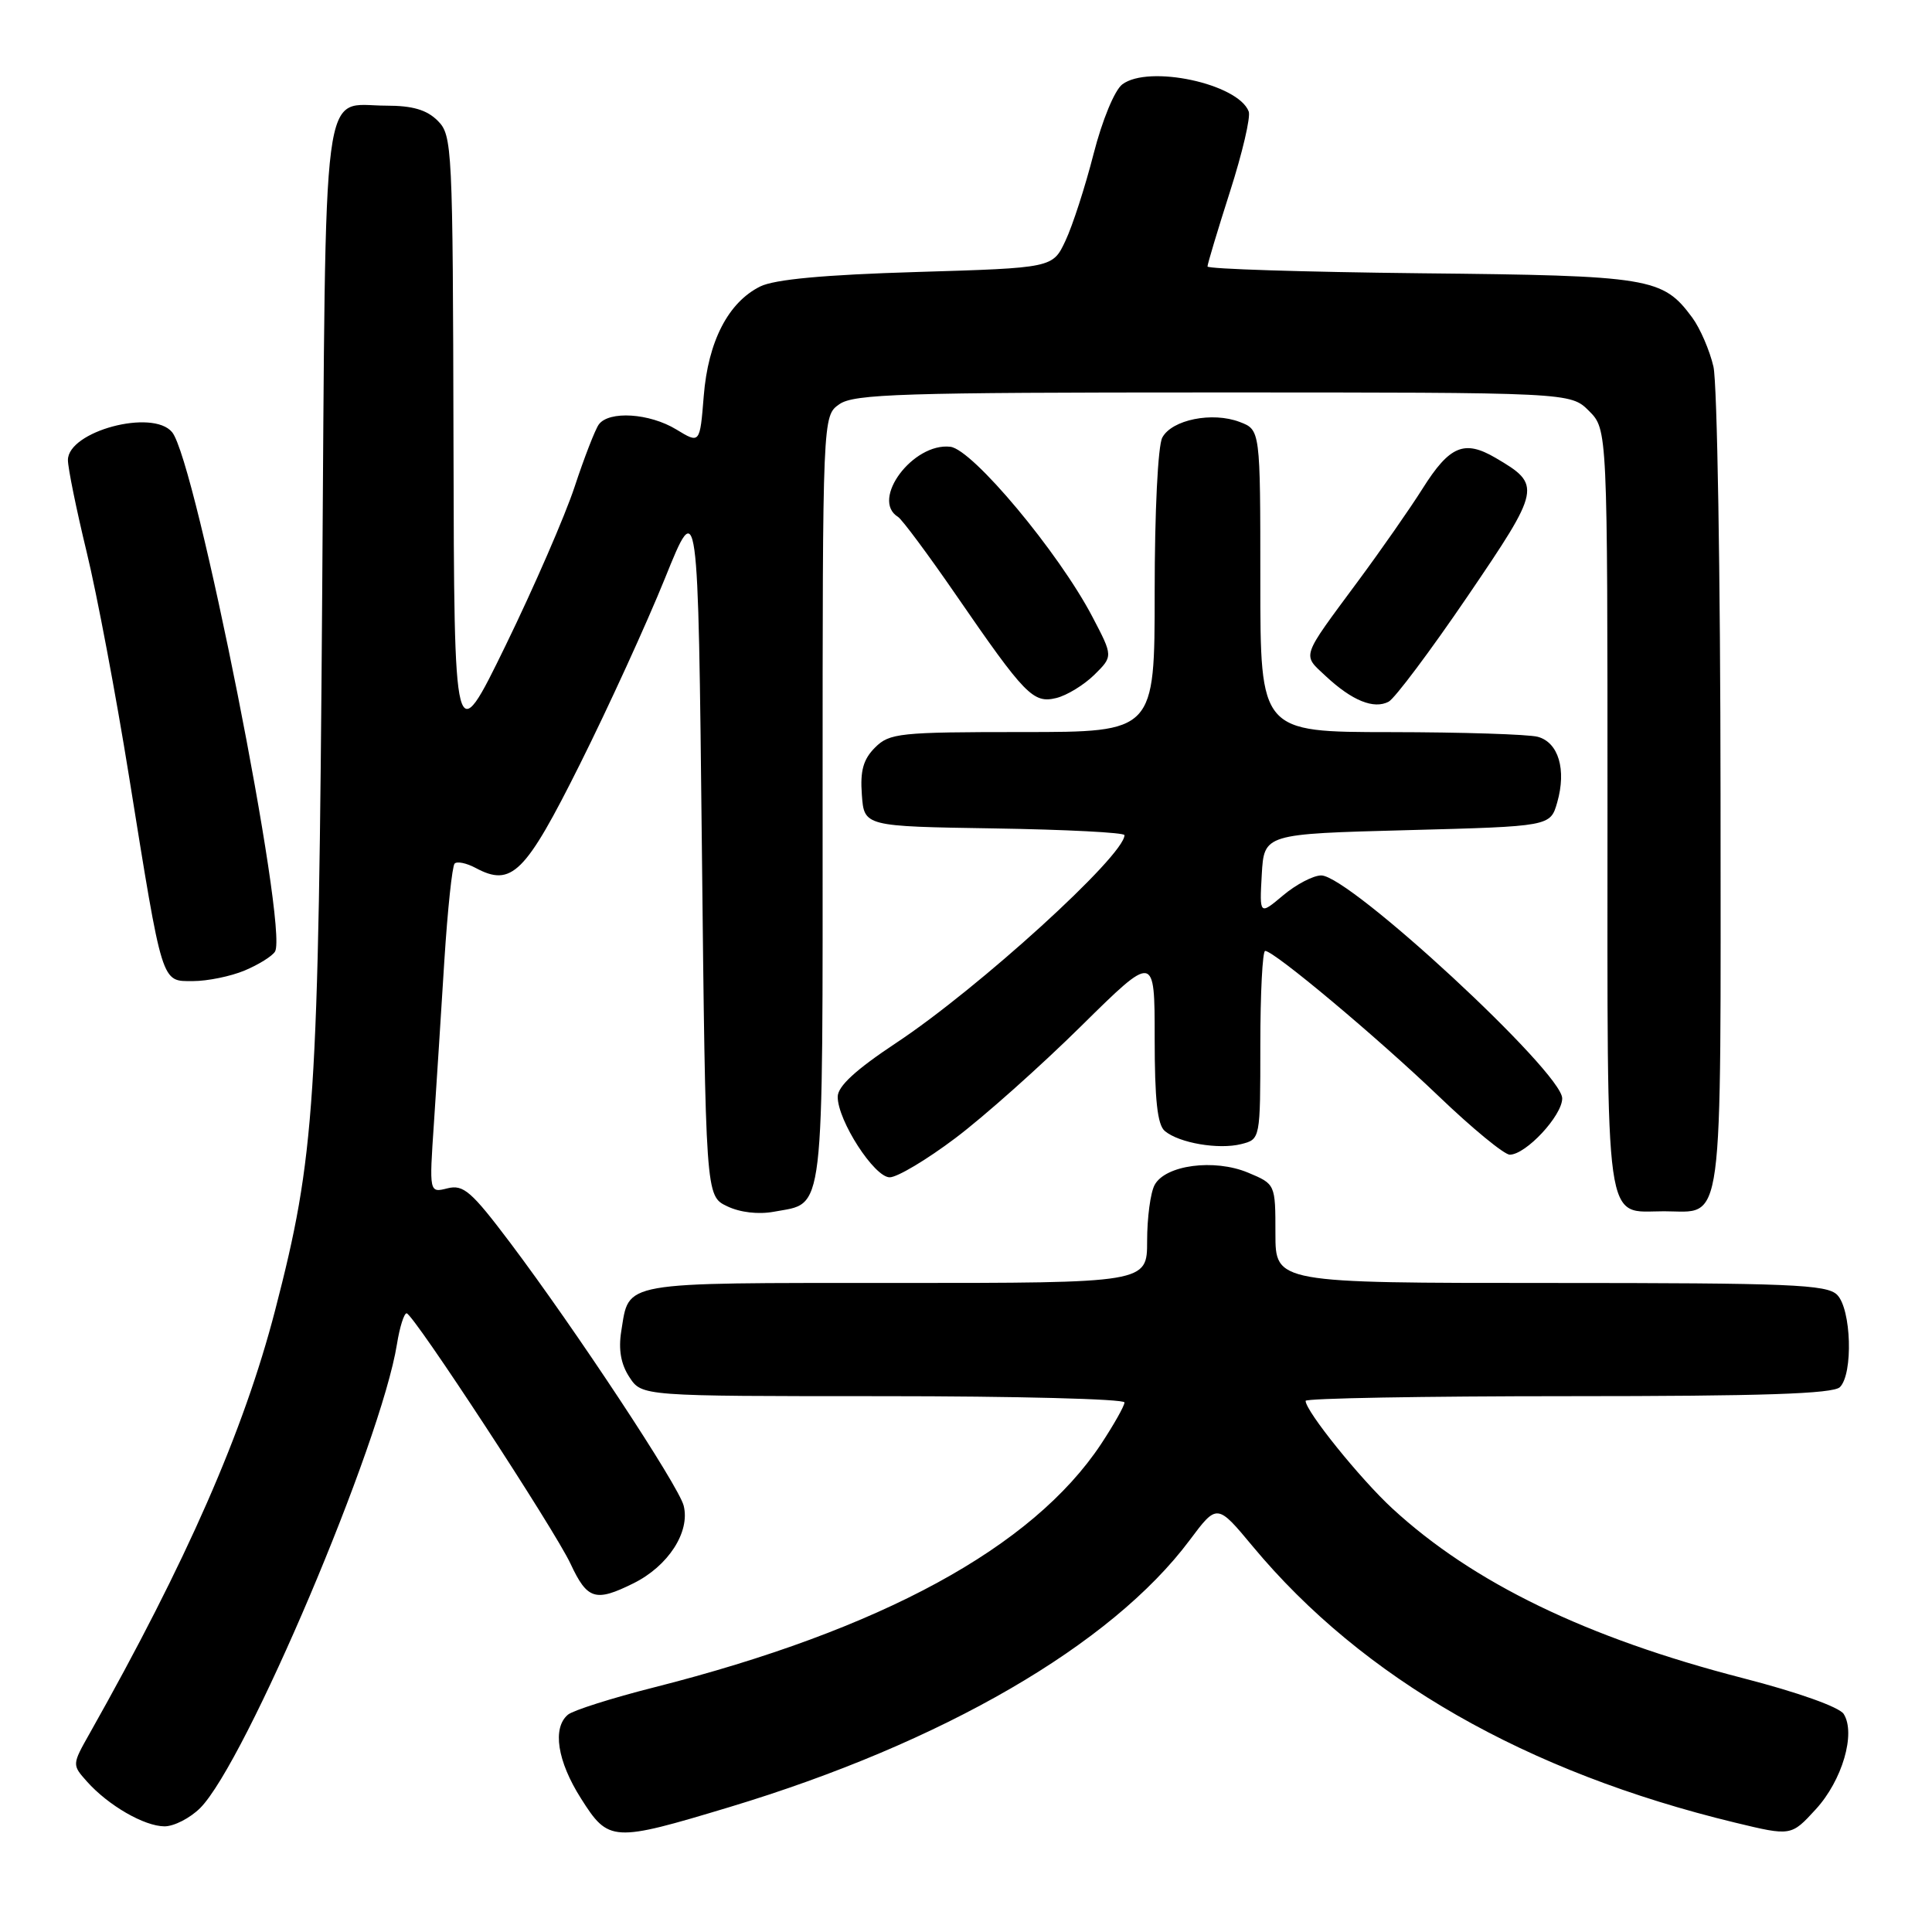 <?xml version="1.0" encoding="UTF-8" standalone="no"?>
<!DOCTYPE svg PUBLIC "-//W3C//DTD SVG 1.1//EN" "http://www.w3.org/Graphics/SVG/1.1/DTD/svg11.dtd" >
<svg xmlns="http://www.w3.org/2000/svg" xmlns:xlink="http://www.w3.org/1999/xlink" version="1.1" viewBox="0 0 256 256">
 <g >
 <path fill="currentColor"
d=" M 96.69 239.44 C 124.91 230.92 147.28 217.94 157.63 204.09 C 161.27 199.22 161.27 199.22 166.00 204.91 C 180.58 222.43 202.21 234.81 229.92 241.51 C 237.34 243.30 237.34 243.30 240.61 239.73 C 244.11 235.91 245.93 229.69 244.30 227.11 C 243.71 226.19 238.21 224.23 230.90 222.35 C 210.23 217.02 195.17 209.73 184.48 199.87 C 180.23 195.95 173.00 186.98 173.00 185.62 C 173.00 185.28 188.66 185.00 207.80 185.00 C 233.53 185.00 242.91 184.69 243.80 183.80 C 245.57 182.03 245.31 173.46 243.43 171.57 C 242.06 170.20 237.21 170.00 205.43 170.00 C 169.00 170.00 169.00 170.00 169.00 163.45 C 169.00 156.90 169.00 156.90 165.37 155.38 C 160.89 153.51 154.41 154.37 152.99 157.02 C 152.44 158.04 152.00 161.37 152.00 164.43 C 152.00 170.00 152.00 170.00 118.62 170.00 C 81.85 170.00 83.41 169.73 82.32 176.39 C 81.93 178.83 82.27 180.76 83.40 182.48 C 85.05 185.00 85.05 185.00 117.02 185.00 C 134.61 185.00 149.00 185.37 149.00 185.83 C 149.00 186.28 147.60 188.76 145.90 191.34 C 136.82 205.04 116.78 215.95 86.65 223.59 C 81.08 225.00 75.95 226.63 75.26 227.20 C 73.16 228.95 73.84 233.36 76.98 238.30 C 80.65 244.10 81.16 244.12 96.69 239.44 Z  M 26.52 239.58 C 32.54 233.55 50.50 191.22 52.60 178.10 C 52.96 175.85 53.54 174.01 53.88 174.02 C 54.75 174.05 73.49 202.68 75.60 207.21 C 77.82 211.96 78.89 212.30 83.93 209.80 C 88.54 207.52 91.47 203.00 90.59 199.51 C 89.93 196.88 76.27 176.19 67.61 164.68 C 62.46 157.85 61.41 156.93 59.29 157.46 C 56.87 158.07 56.87 158.07 57.50 148.78 C 57.84 143.68 58.46 133.99 58.88 127.26 C 59.31 120.53 59.92 114.75 60.24 114.43 C 60.56 114.10 61.81 114.36 63.01 115.00 C 67.80 117.57 69.59 115.79 76.86 101.23 C 80.63 93.68 85.69 82.61 88.11 76.63 C 92.50 65.75 92.50 65.75 93.00 112.11 C 93.50 158.47 93.50 158.47 96.34 159.83 C 98.06 160.66 100.49 160.94 102.55 160.56 C 109.35 159.28 109.00 162.21 109.00 105.99 C 109.00 55.11 109.00 55.11 111.22 53.56 C 113.16 52.20 119.56 52.00 160.77 52.00 C 208.09 52.00 208.09 52.00 210.55 54.45 C 213.00 56.91 213.00 56.91 213.00 107.33 C 213.00 163.96 212.51 160.50 220.50 160.50 C 228.51 160.50 228.00 164.23 227.98 105.13 C 227.96 76.18 227.54 50.73 227.04 48.58 C 226.54 46.42 225.27 43.49 224.23 42.08 C 220.31 36.78 218.75 36.52 188.25 36.21 C 172.71 36.04 160.00 35.64 160.00 35.31 C 160.00 34.98 161.34 30.52 162.98 25.39 C 164.62 20.27 165.74 15.49 165.46 14.77 C 164.05 11.08 152.20 8.55 148.71 11.18 C 147.69 11.95 146.05 15.92 144.90 20.41 C 143.79 24.75 142.12 29.91 141.18 31.90 C 139.49 35.50 139.49 35.50 121.49 36.04 C 109.16 36.41 102.63 37.02 100.73 37.96 C 96.49 40.07 93.83 45.23 93.25 52.47 C 92.74 58.81 92.74 58.81 89.62 56.91 C 86.06 54.74 80.68 54.40 79.34 56.25 C 78.85 56.94 77.41 60.65 76.14 64.50 C 74.87 68.35 70.76 77.80 67.01 85.50 C 60.18 99.50 60.18 99.50 60.09 58.75 C 60.00 19.40 59.93 17.93 58.00 16.00 C 56.55 14.55 54.67 14.00 51.19 14.00 C 42.49 14.00 43.20 8.59 42.69 79.00 C 42.20 146.44 41.76 153.12 36.45 173.64 C 32.29 189.66 24.76 206.84 11.89 229.67 C 9.54 233.83 9.54 233.84 11.52 236.06 C 14.34 239.23 19.12 241.99 21.80 242.00 C 23.06 242.00 25.18 240.91 26.52 239.58 Z  M 126.60 150.80 C 130.40 147.94 137.89 141.26 143.25 135.97 C 153.00 126.35 153.00 126.35 153.00 137.55 C 153.00 145.72 153.36 149.06 154.35 149.87 C 156.25 151.46 161.48 152.35 164.46 151.60 C 167.00 150.96 167.00 150.96 167.00 138.48 C 167.00 131.62 167.29 126.00 167.64 126.00 C 168.82 126.00 182.42 137.39 190.61 145.23 C 195.06 149.50 199.32 153.00 200.05 153.00 C 202.19 153.00 207.00 147.83 207.00 145.54 C 207.00 142.07 178.82 116.00 175.07 116.00 C 174.02 116.00 171.74 117.19 170.02 118.64 C 166.89 121.27 166.89 121.27 167.19 115.89 C 167.50 110.50 167.50 110.50 186.46 110.00 C 205.43 109.50 205.43 109.50 206.34 106.32 C 207.58 101.98 206.51 98.37 203.76 97.63 C 202.52 97.30 193.74 97.02 184.25 97.01 C 167.00 97.00 167.00 97.00 167.00 76.98 C 167.00 56.95 167.00 56.95 164.26 55.91 C 160.64 54.53 155.28 55.61 154.01 57.98 C 153.43 59.06 153.00 67.82 153.00 78.43 C 153.00 97.00 153.00 97.00 135.50 97.00 C 119.18 97.00 117.86 97.14 115.95 99.05 C 114.39 100.61 113.96 102.13 114.20 105.30 C 114.50 109.50 114.50 109.50 131.75 109.77 C 141.24 109.92 149.00 110.32 149.00 110.66 C 149.00 113.37 129.67 130.96 118.75 138.19 C 113.38 141.75 111.00 143.94 111.00 145.33 C 111.00 148.49 115.85 156.00 117.89 156.00 C 118.89 156.00 122.81 153.66 126.60 150.80 Z  M 32.41 128.60 C 34.25 127.83 36.07 126.70 36.44 126.09 C 38.26 123.15 25.95 61.05 22.80 57.26 C 20.21 54.14 9.00 57.15 9.00 60.96 C 9.00 62.01 10.11 67.47 11.47 73.09 C 12.84 78.71 15.37 92.13 17.10 102.90 C 21.59 130.79 21.34 130.00 25.57 130.00 C 27.49 130.00 30.57 129.37 32.41 128.60 Z  M 194.45 79.03 C 204.21 64.68 204.30 64.26 198.17 60.67 C 194.02 58.24 192.08 59.06 188.50 64.74 C 186.85 67.36 183.00 72.88 179.95 77.00 C 172.29 87.36 172.53 86.65 175.69 89.61 C 179.16 92.84 182.03 94.01 184.00 92.98 C 184.82 92.54 189.53 86.26 194.45 79.03 Z  M 145.00 89.42 C 147.49 86.96 147.49 86.96 144.75 81.73 C 140.28 73.19 128.88 59.55 125.93 59.20 C 120.99 58.62 115.31 66.22 118.99 68.49 C 119.53 68.83 122.98 73.47 126.65 78.80 C 135.84 92.15 136.90 93.24 139.97 92.49 C 141.36 92.15 143.62 90.77 145.00 89.42 Z "/>
</g>
</svg>